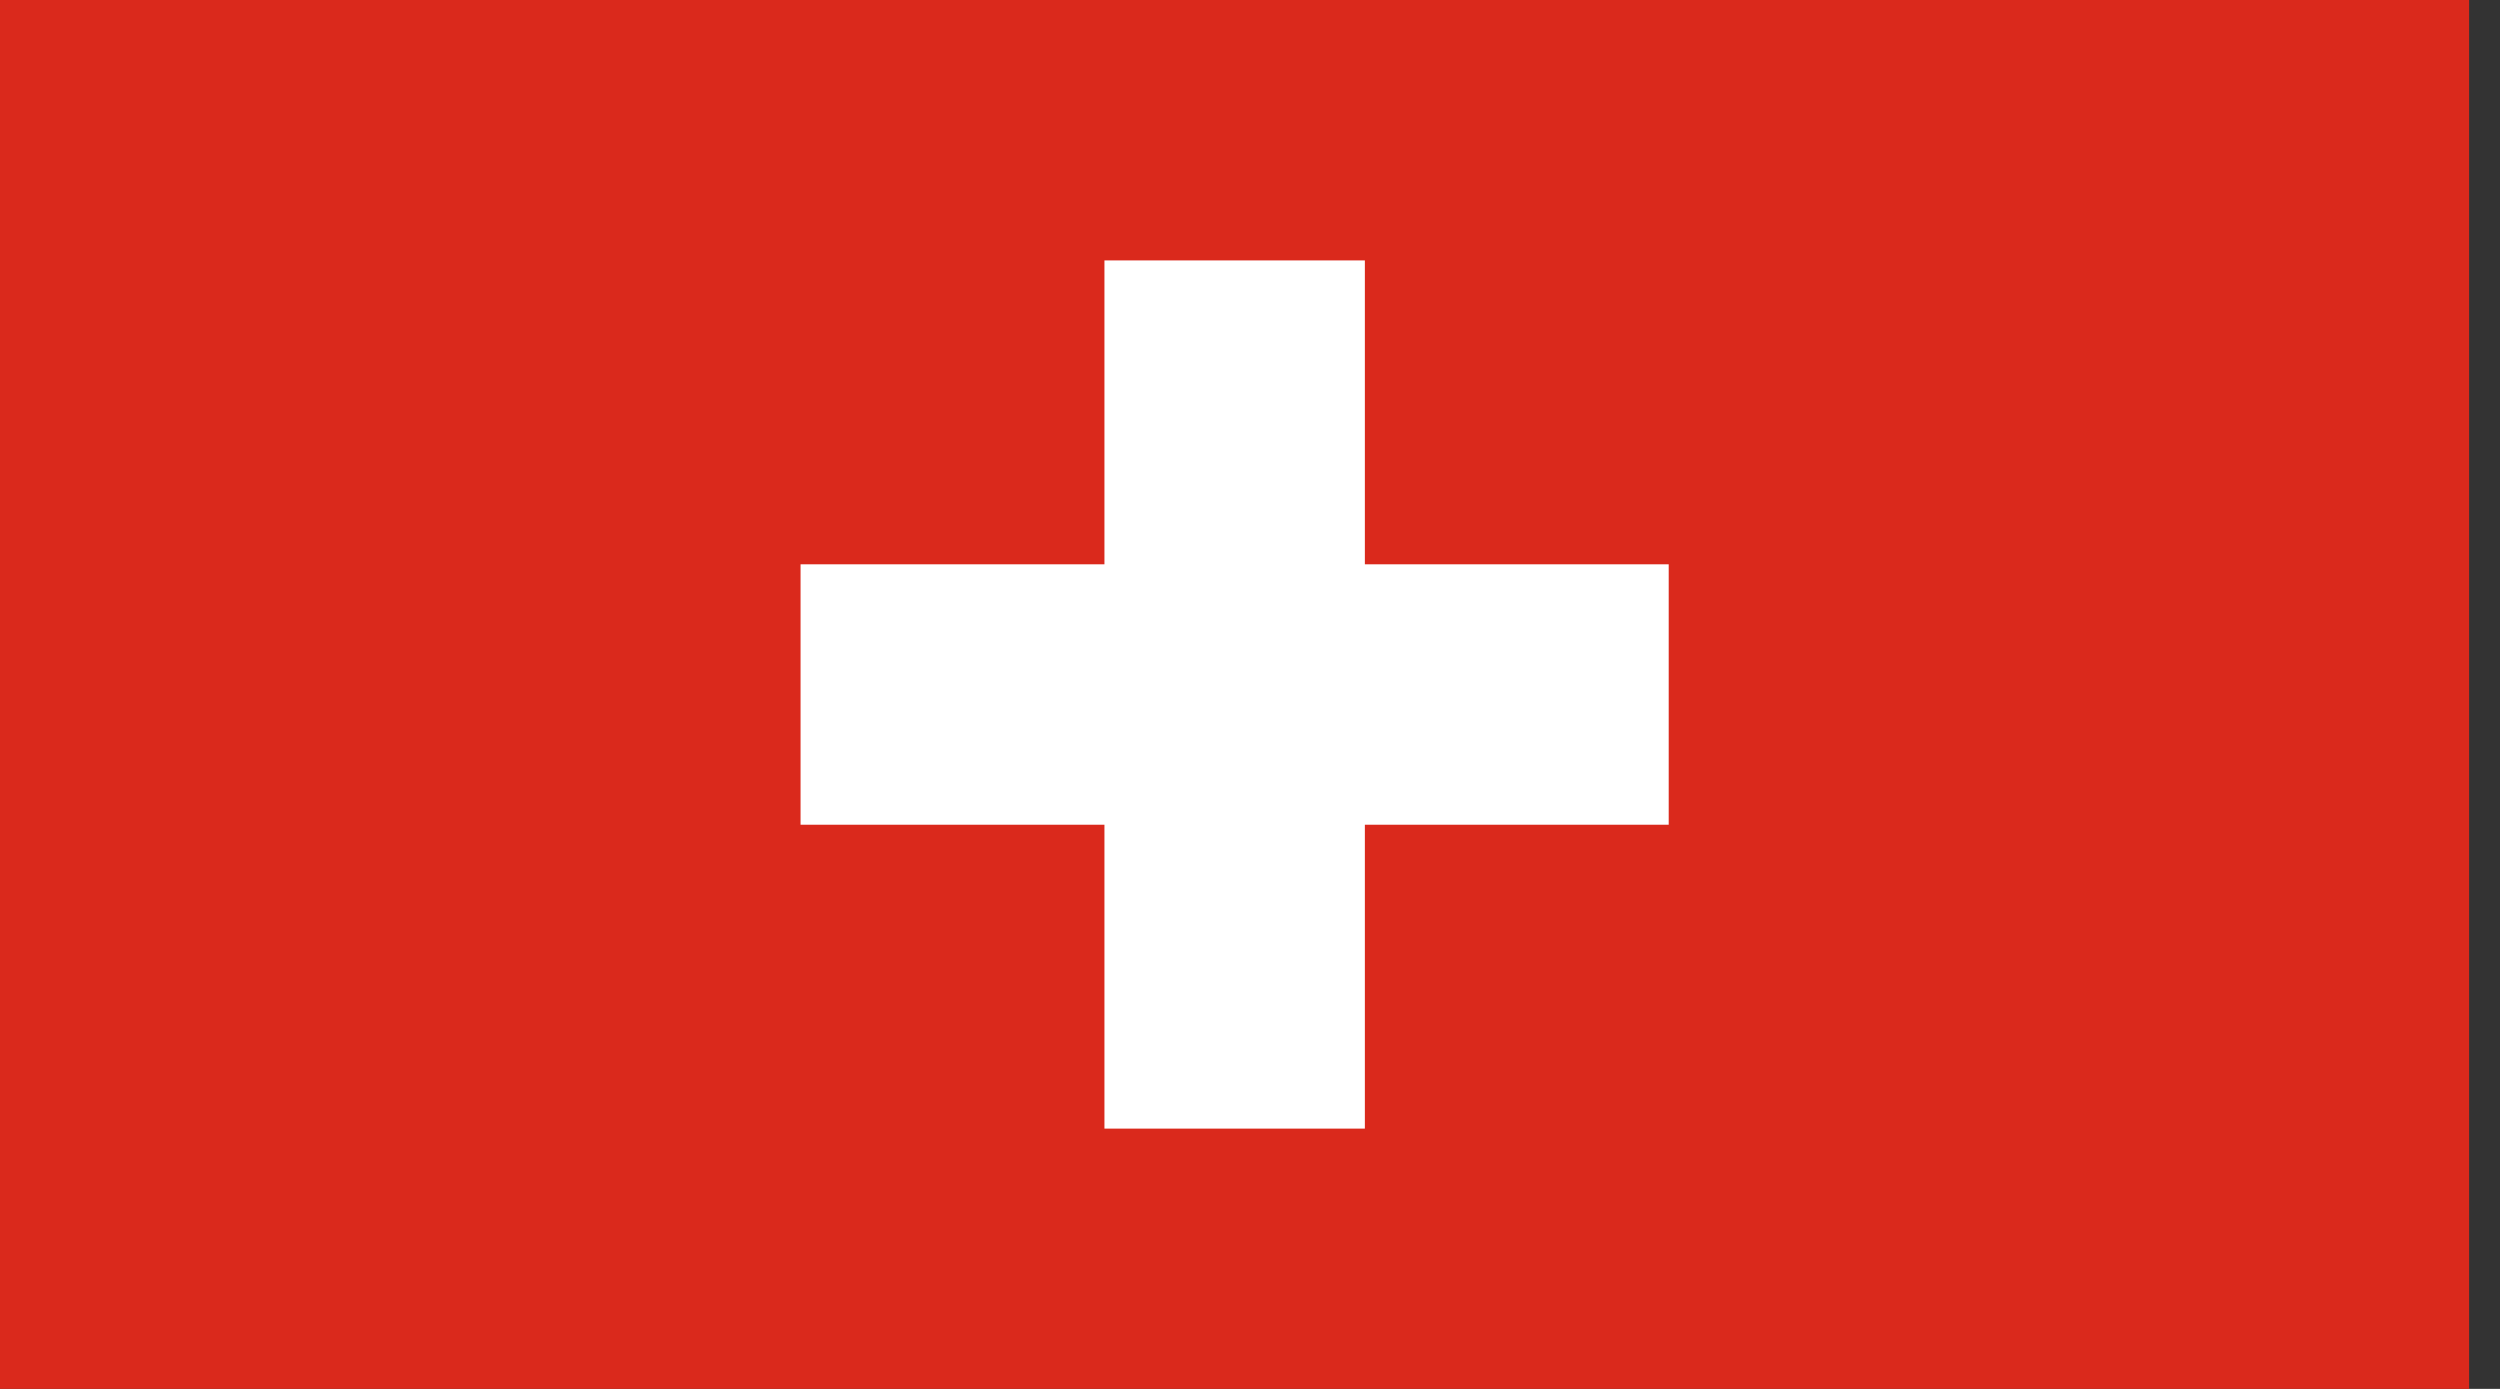 <svg width="54" height="30" viewBox="0 0 54 30" fill="none" xmlns="http://www.w3.org/2000/svg">
<rect x="0" y="0" width="54" height="30" fill="#333333" stroke="none"/>
<g clip-path="url(#clip0_93_4564)">
<path d="M0 0H53.333V30H0V0Z" fill="#DA291C"/>
<path d="M23.856 5.625H29.481V12.189H36.044V17.814H29.481V24.378H23.856V17.814H17.292V12.189H23.856V5.625Z" fill="white"/>
</g>
<defs>
<clipPath id="clip0_93_4564">
<rect width="53.333" height="30" fill="white"/>
</clipPath>
</defs>
</svg>
